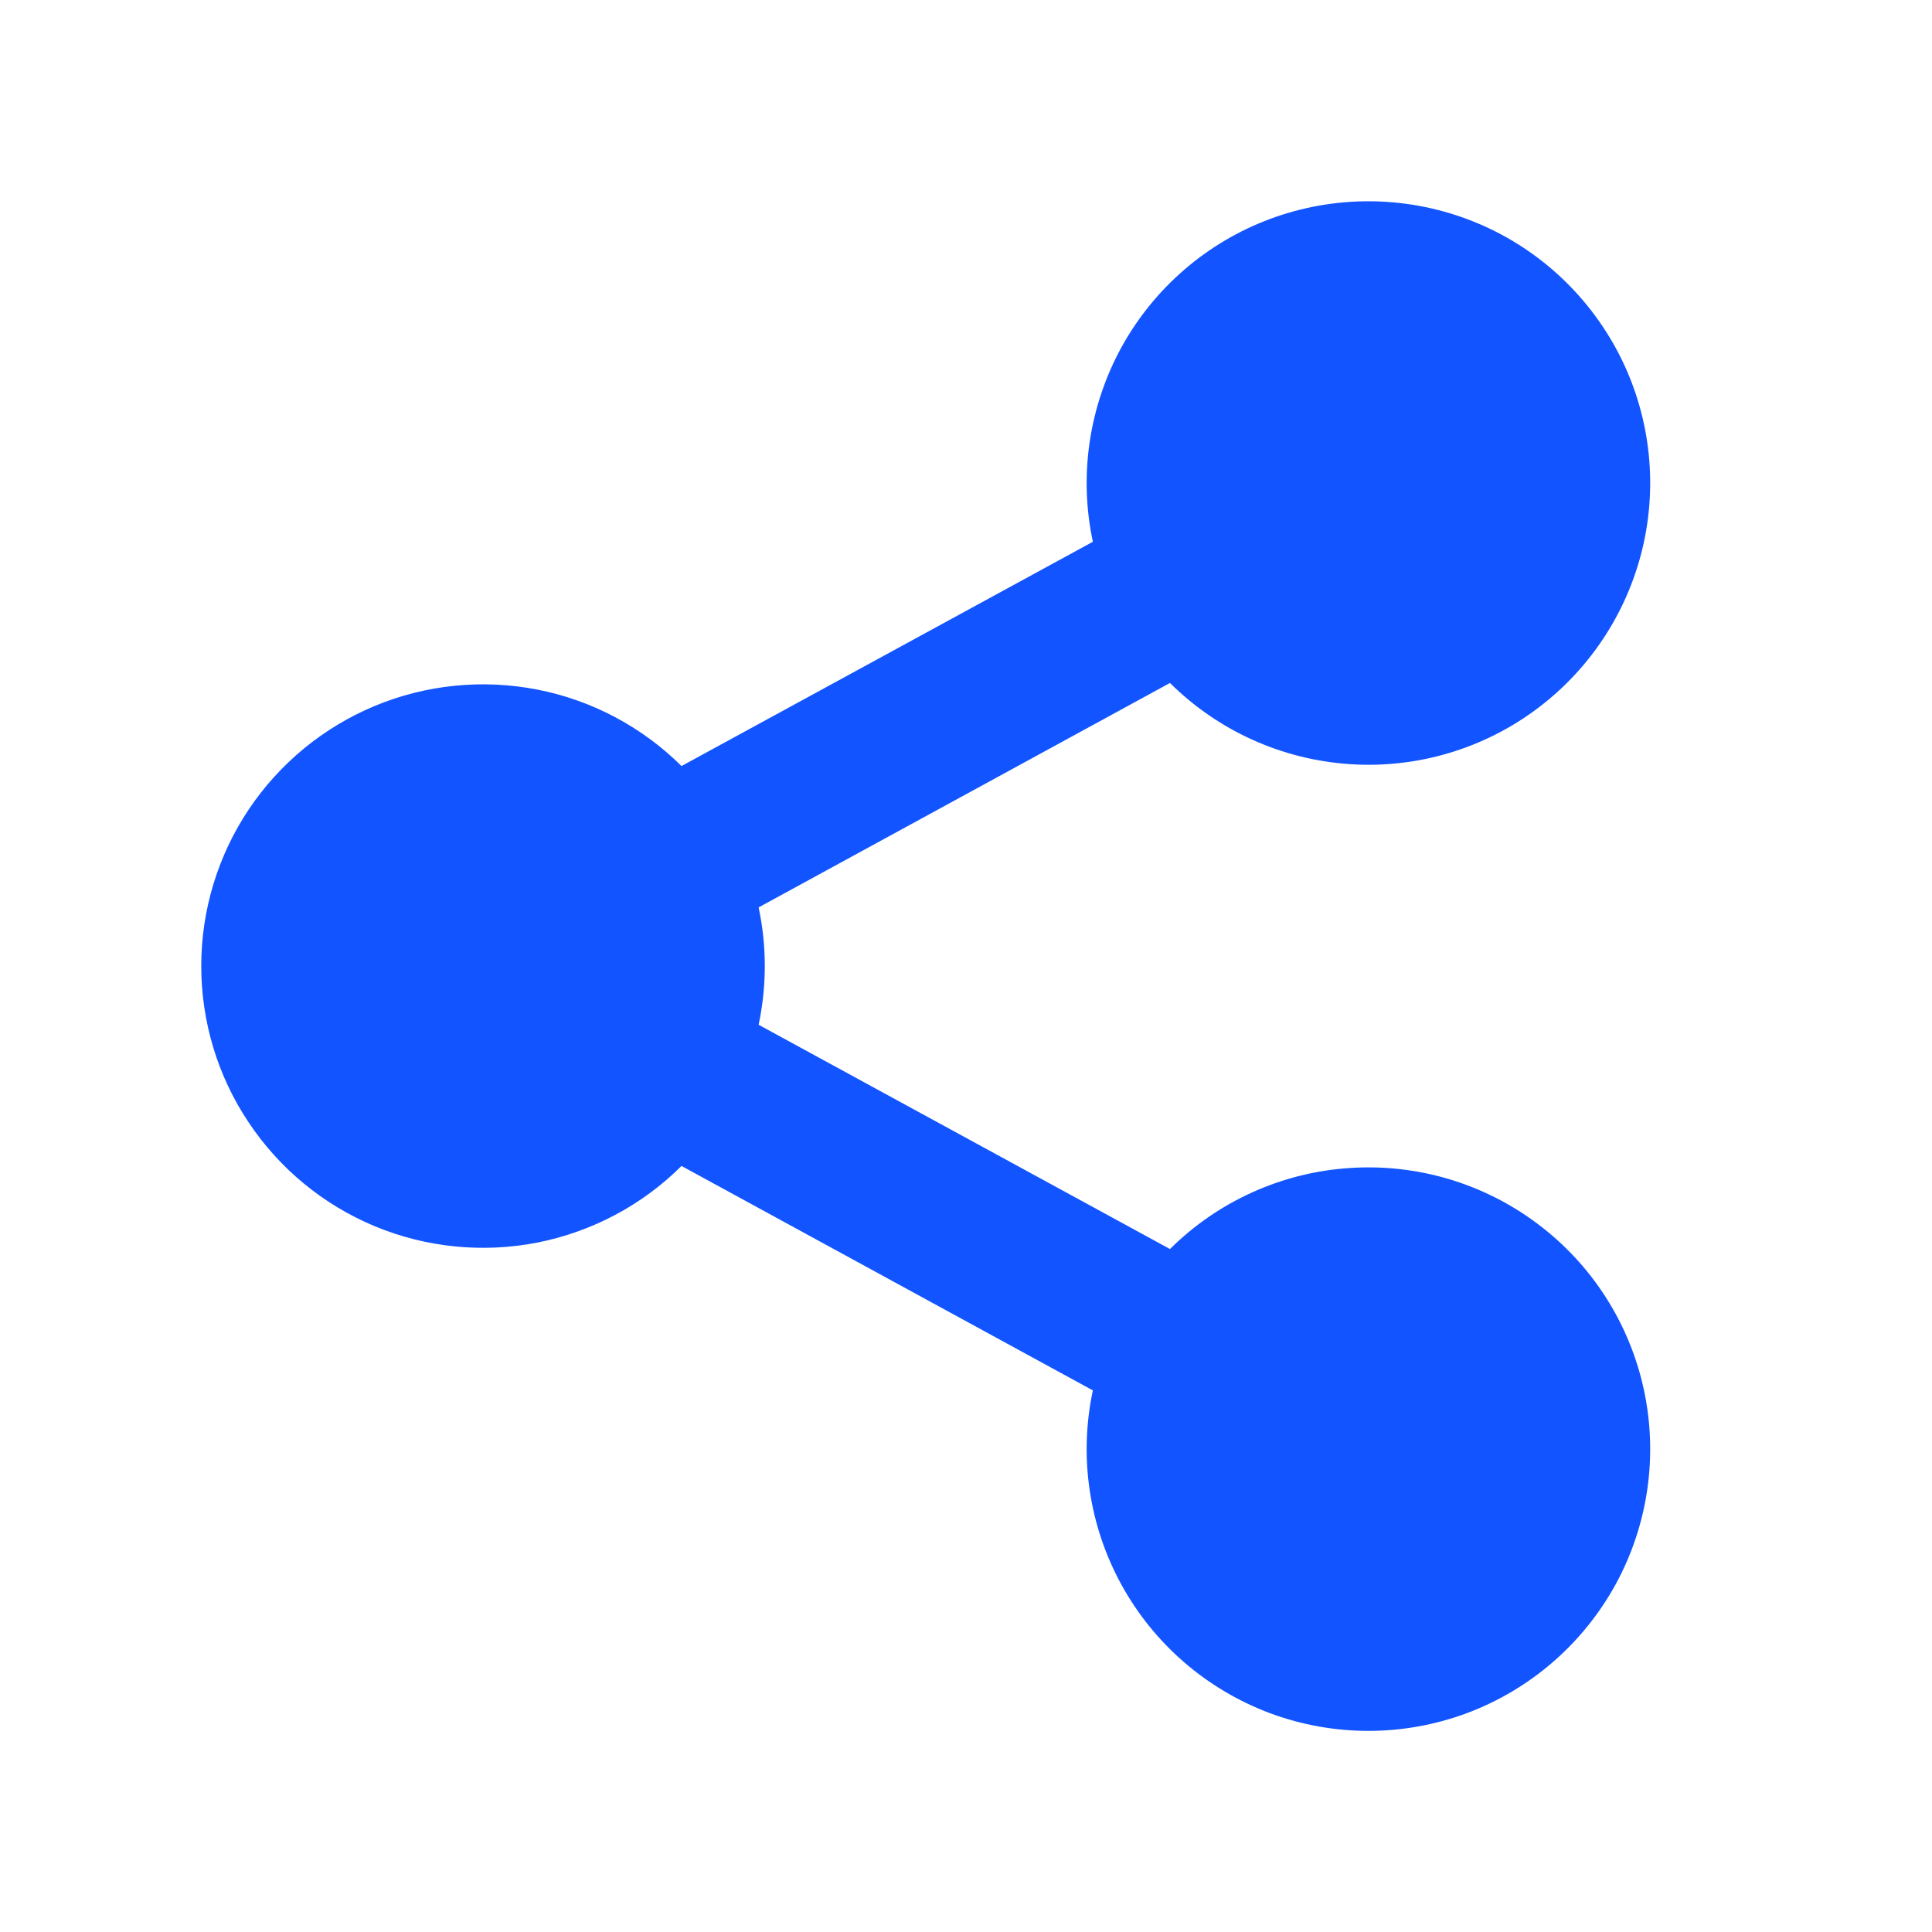 <svg width="12" height="12" viewBox="0 0 12 12" fill="none" xmlns="http://www.w3.org/2000/svg">
<path d="M6.788 8.636L4.233 7.242C3.988 7.486 3.676 7.651 3.337 7.718C2.998 7.784 2.646 7.749 2.327 7.616C2.008 7.483 1.736 7.259 1.544 6.971C1.352 6.684 1.25 6.346 1.25 6C1.25 5.655 1.352 5.317 1.544 5.029C1.736 4.742 2.008 4.518 2.327 4.385C2.646 4.252 2.998 4.217 3.337 4.283C3.676 4.349 3.988 4.515 4.233 4.758L6.788 3.365C6.7 2.954 6.764 2.525 6.966 2.156C7.169 1.788 7.497 1.505 7.891 1.359C8.286 1.213 8.719 1.214 9.113 1.361C9.507 1.508 9.834 1.793 10.036 2.162C10.237 2.53 10.299 2.96 10.21 3.37C10.121 3.781 9.887 4.146 9.551 4.399C9.215 4.652 8.799 4.775 8.38 4.746C7.96 4.717 7.565 4.538 7.267 4.242L4.712 5.636C4.763 5.876 4.763 6.124 4.712 6.365L7.267 7.758C7.565 7.462 7.96 7.283 8.38 7.255C8.799 7.226 9.215 7.349 9.551 7.602C9.887 7.854 10.121 8.219 10.21 8.63C10.299 9.041 10.237 9.47 10.036 9.839C9.834 10.208 9.507 10.492 9.113 10.64C8.719 10.787 8.286 10.788 7.891 10.642C7.497 10.495 7.169 10.213 6.966 9.844C6.764 9.476 6.7 9.047 6.788 8.636V8.636Z" fill="#1254FF"/>
</svg>
